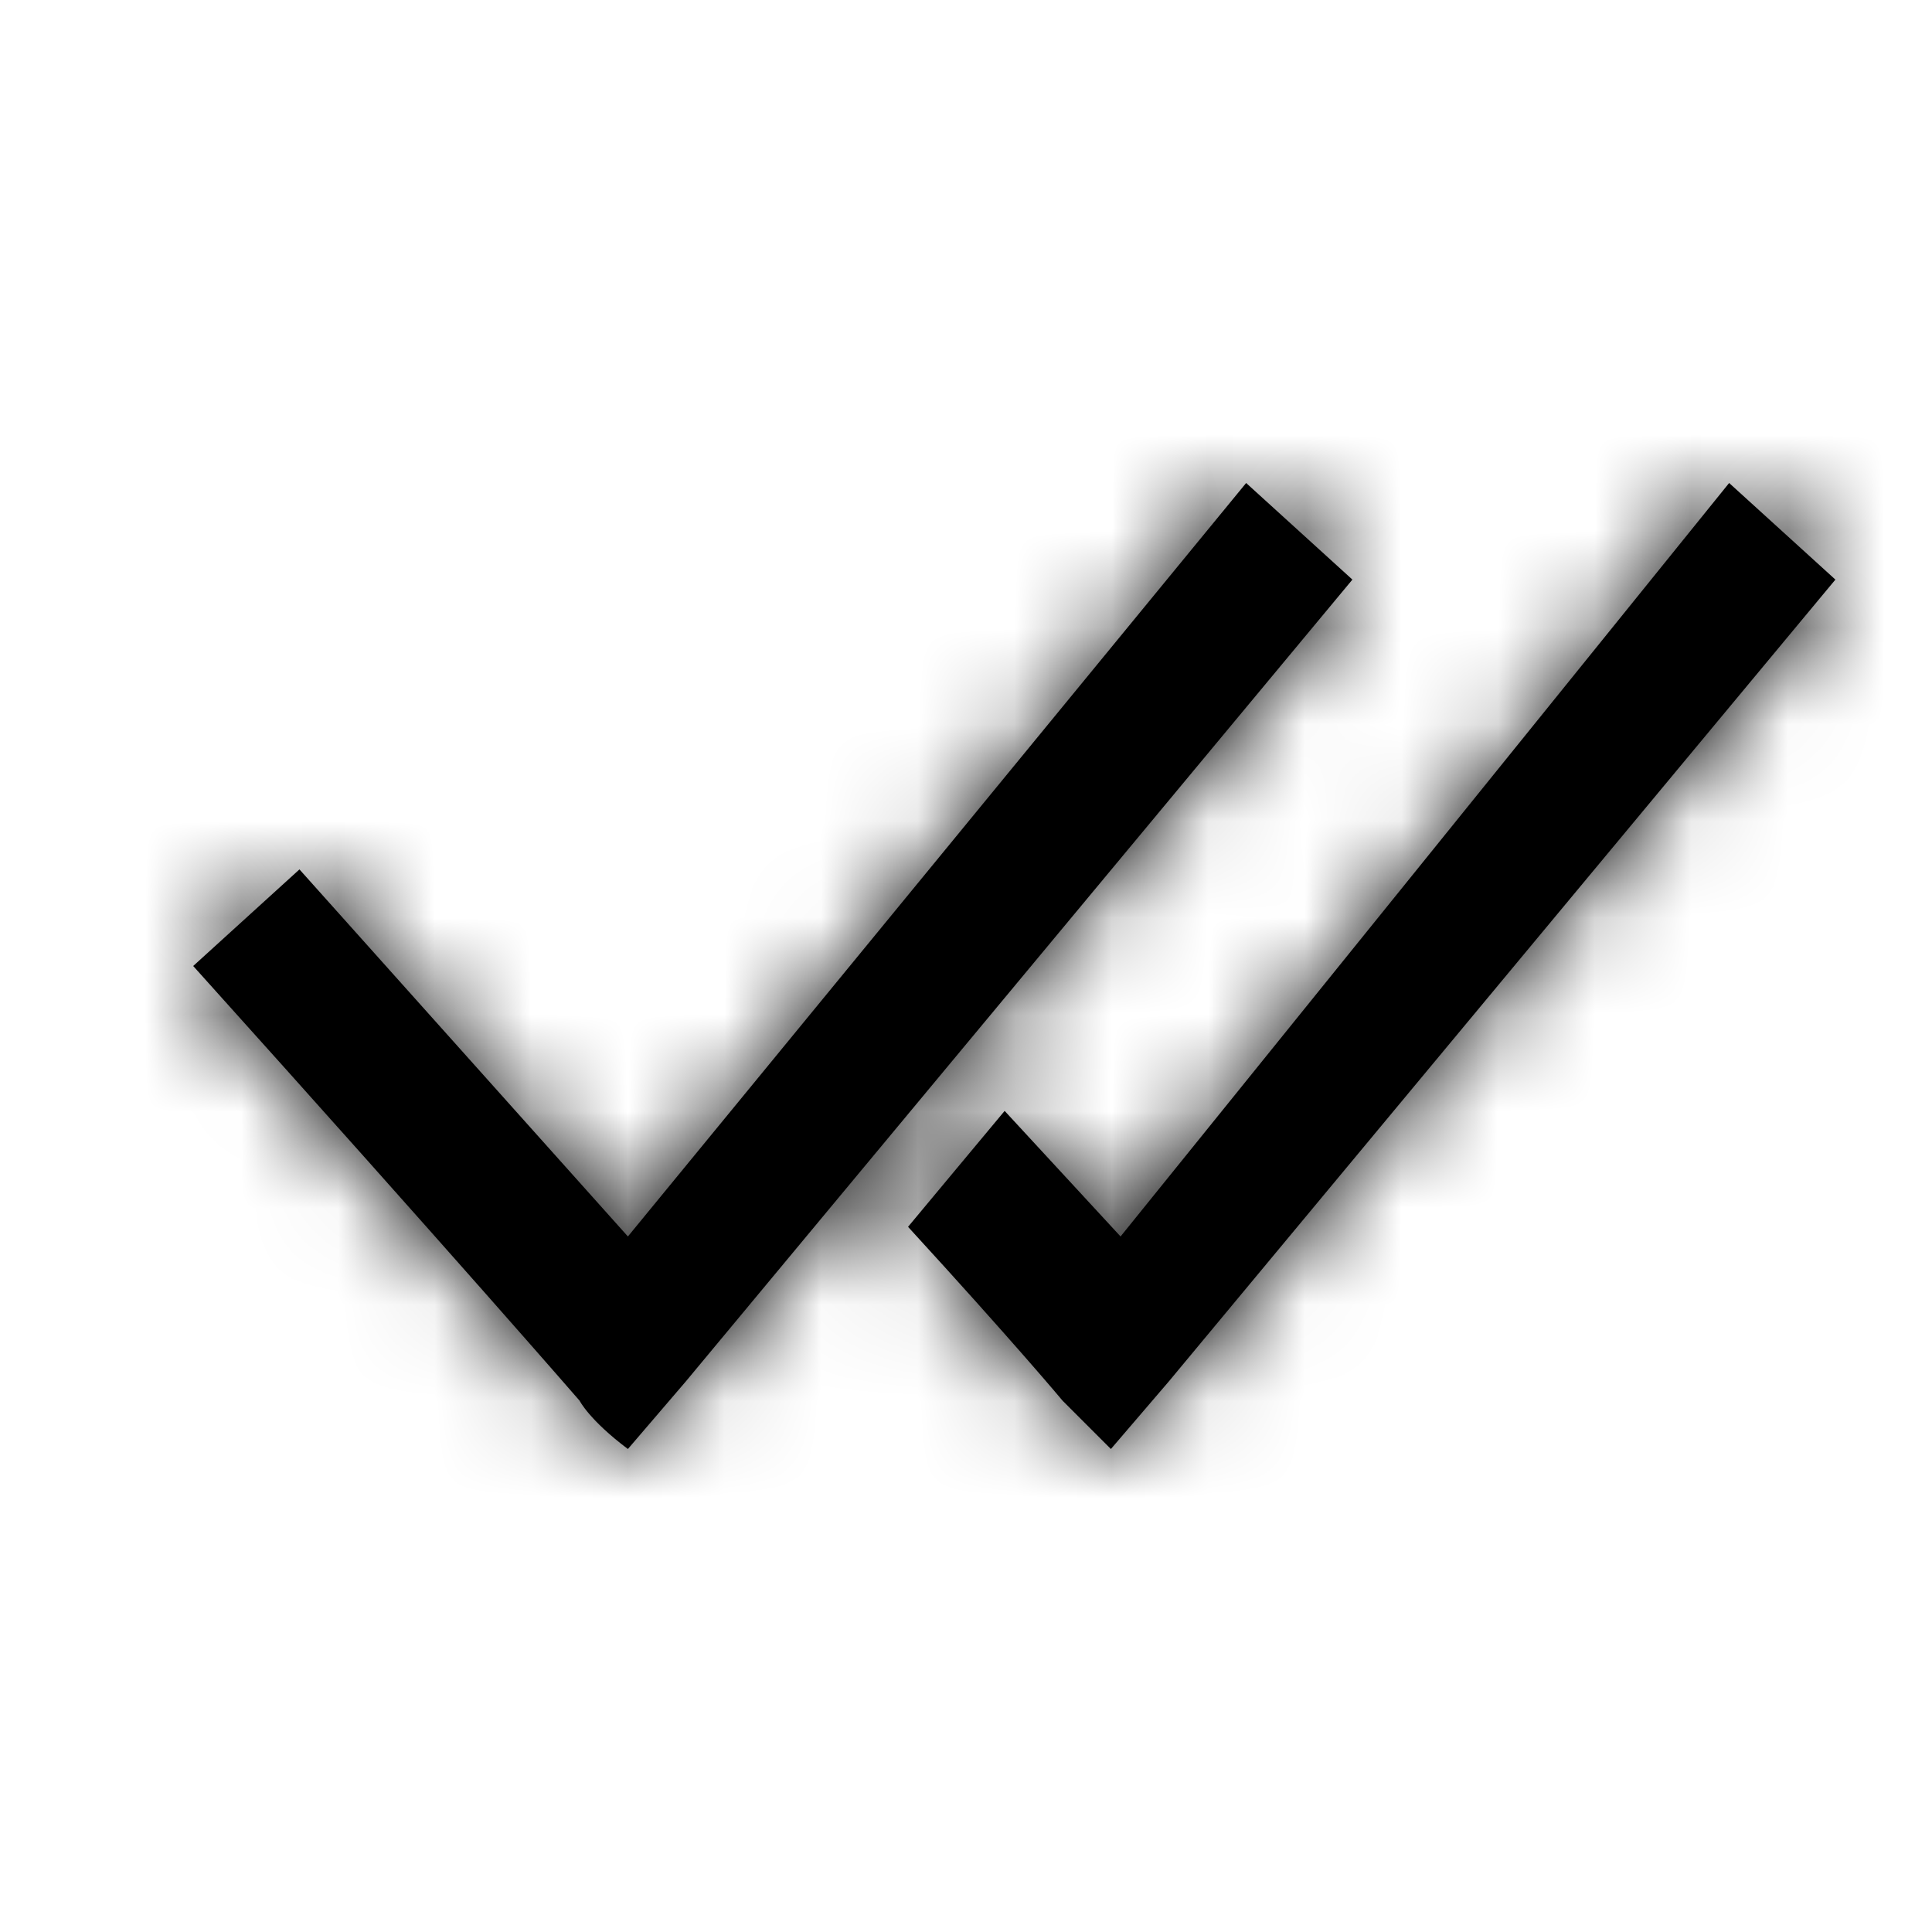 <?xml version="1.0" encoding="UTF-8"?>
<svg viewBox="0 0 20 20" version="1.1" xmlns="http://www.w3.org/2000/svg" xmlns:xlink="http://www.w3.org/1999/xlink">
    <!-- Generator: Sketch 51.2 (57519) - http://www.bohemiancoding.com/sketch -->
    <title>Source/System Icons/16/Sended_16</title>
    <desc>Created with Sketch.</desc>
    <defs>
        <path d="M12.9,5 L14,6 L7.1,14.3 L6.5,15 C6.1,14.7 6,14.5 6,14.5 C6,14.5 4.7,13 2,10 L3.1,9 L6.5,12.8 L12.9,5 Z M17.9,5 L19,6 L12.1,14.3 L11.5,15 C11.2,14.7 11,14.5 11,14.5 C11,14.5 10.5,13.9 9.4,12.7 L10.4,11.5 L11.6,12.8 L17.9,5 Z" id="path-1"></path>
    </defs>
    <g id="Source/System-Icons/16/Sended_16" stroke="none" stroke-width="1" fill="none" fill-rule="evenodd">
        <mask id="mask-2" fill="white">
            <use xlink:href="#path-1"></use>
        </mask>
        <use id="Combined-Shape" fill="#000000" fill-rule="nonzero" xlink:href="#path-1"></use>
        <g id="Colors/Basic/Fresh-Asphalt" mask="url(#mask-2)" fill="#000000">
            <rect id="Rectangle" x="0" y="0" width="20" height="20"></rect>
        </g>
    </g>
</svg>